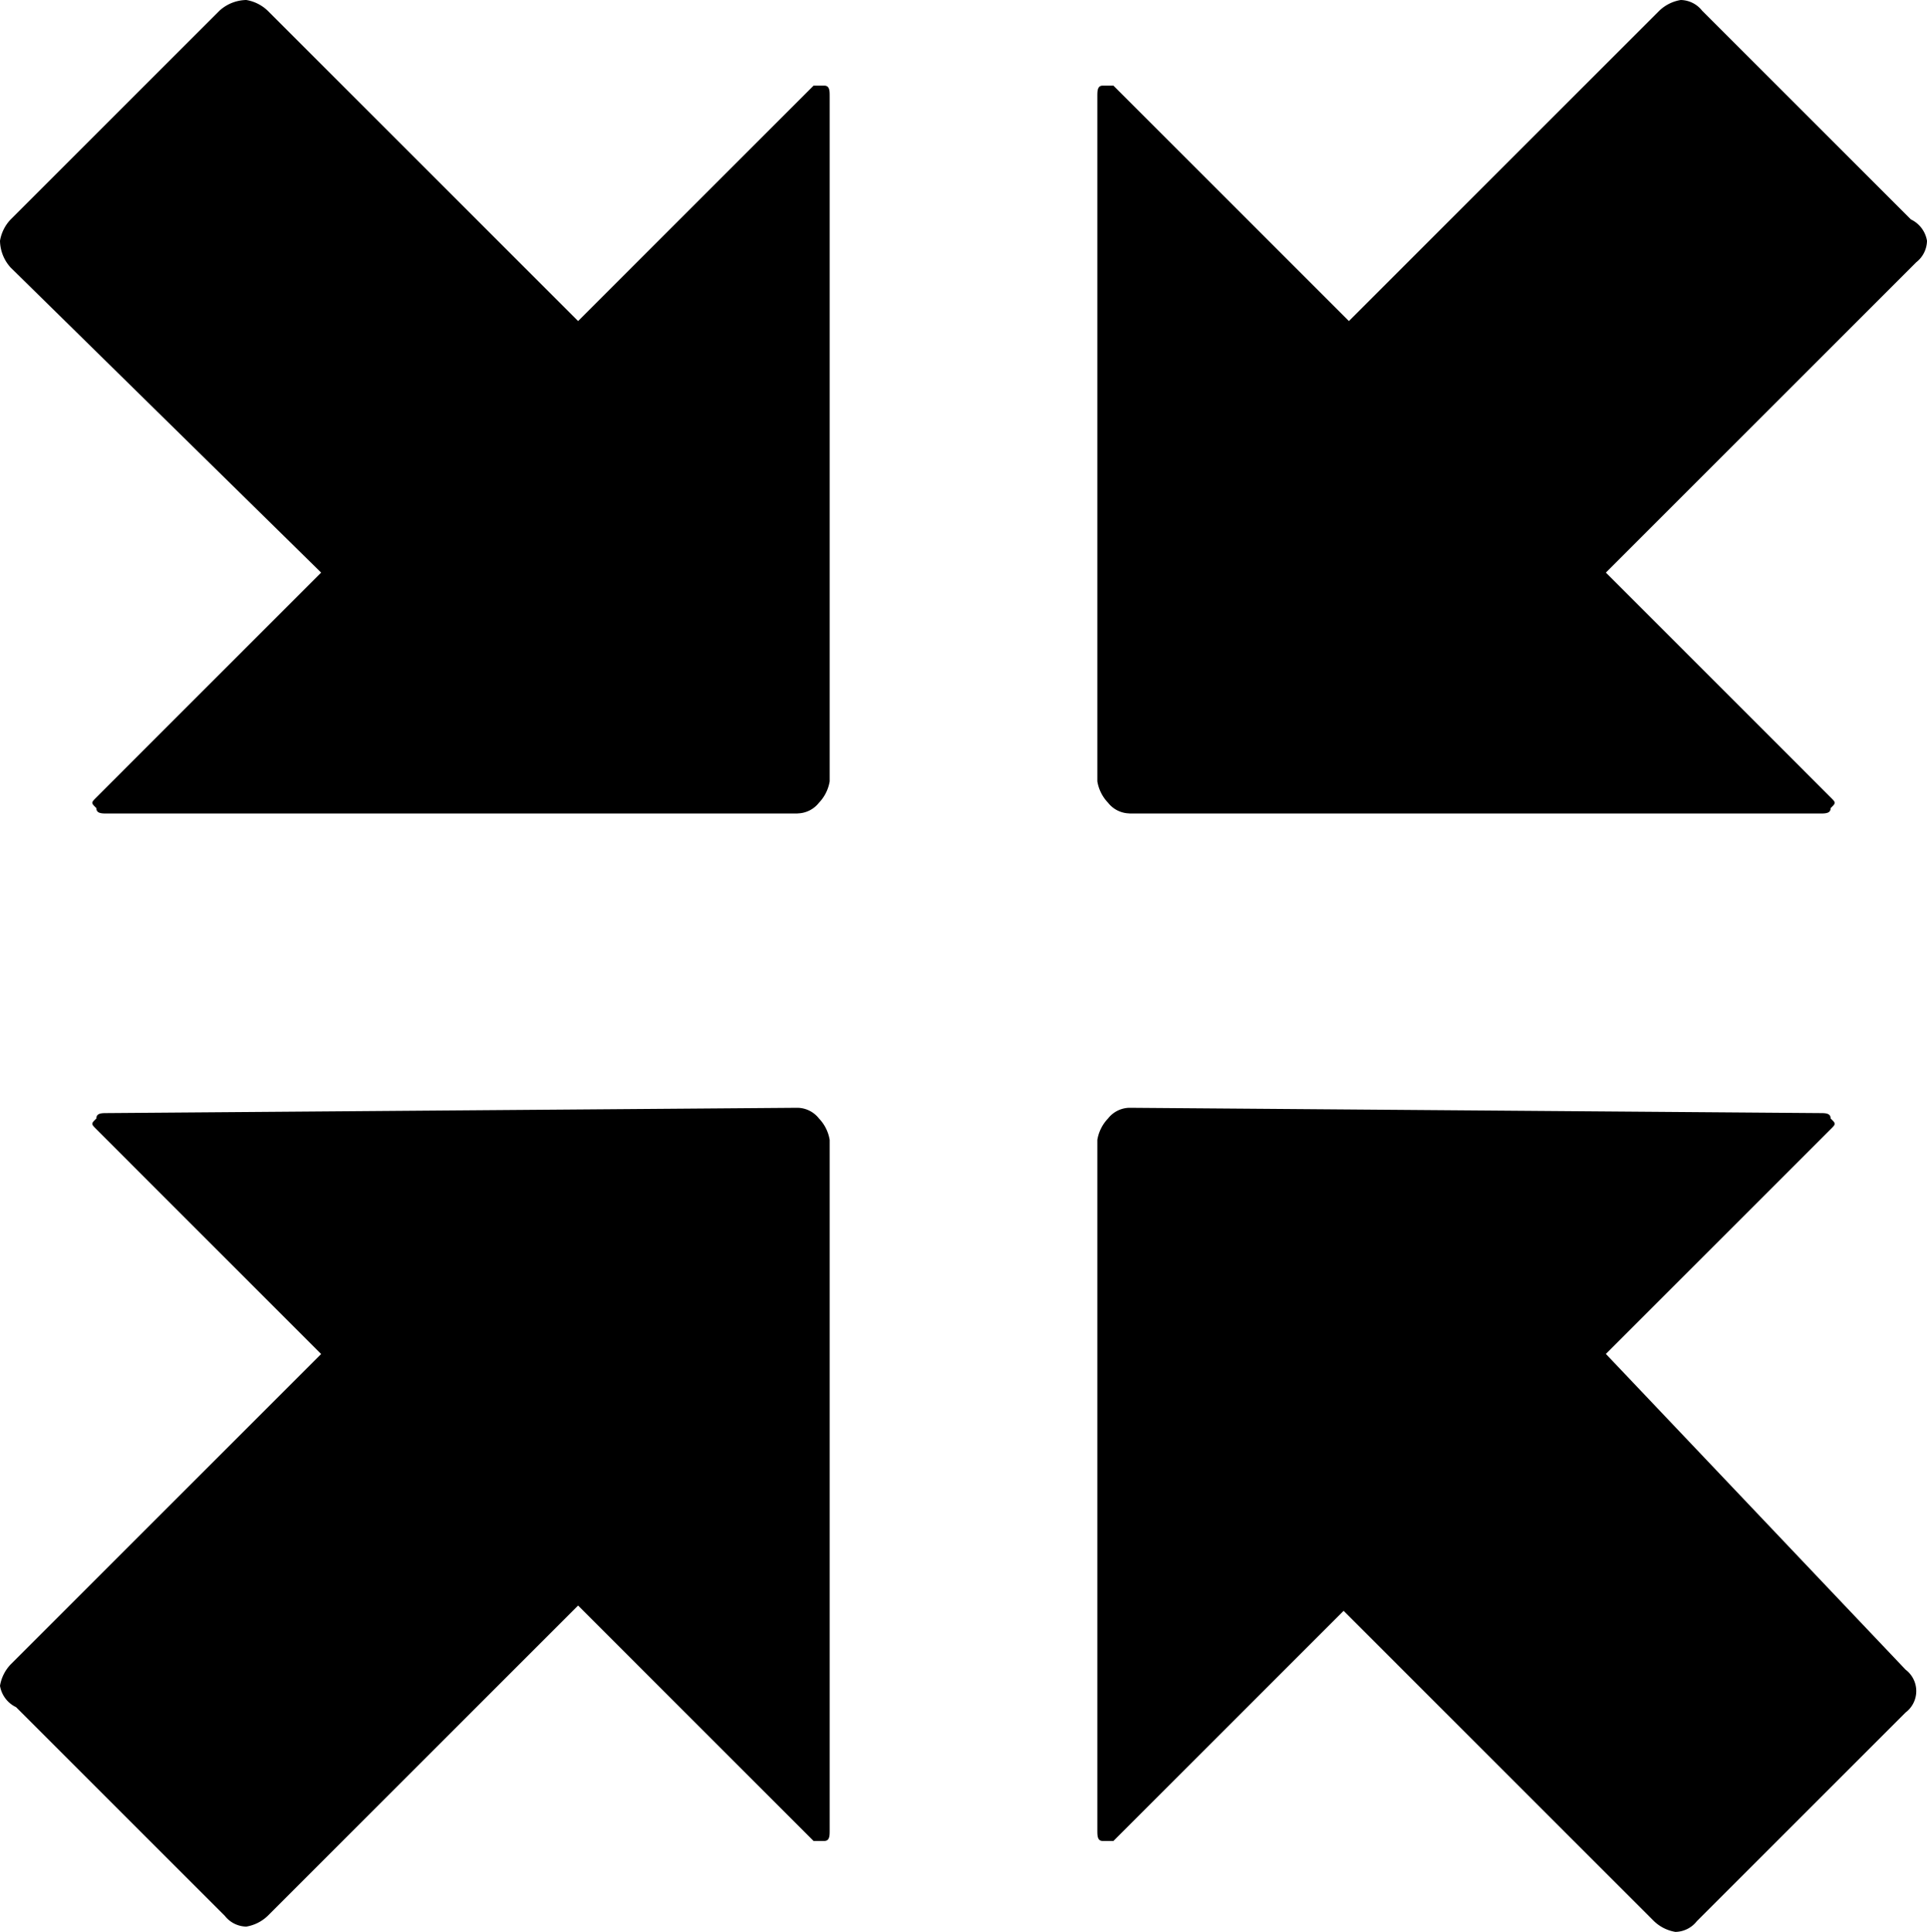 <svg xmlns="http://www.w3.org/2000/svg" width="20" height="20.056" viewBox="0 0 20 20.056"><defs></defs><path class="a" d="M8.278,8.444A.289.289,0,0,0,8.5,8.333a.421.421,0,0,0,.111-.222V1c0-.056,0-.111-.056-.111H8.444L6,3.333,2.778.111A.421.421,0,0,0,2.556,0a.424.424,0,0,0-.278.111L.111,2.278A.421.421,0,0,0,0,2.5a.424.424,0,0,0,.111.278L3.333,5.944,1,8.278c-.056.056-.056.056,0,.111,0,.056.056.056.111.056H8.278Zm0,3.056a.289.289,0,0,1,.222.111.421.421,0,0,1,.111.222V19c0,.056,0,.111-.056.111H8.444L6,16.667,2.778,19.889A.421.421,0,0,1,2.556,20a.289.289,0,0,1-.222-.111L.167,17.722A.3.3,0,0,1,0,17.5a.421.421,0,0,1,.111-.222l3.222-3.222L1,11.722c-.056-.056-.056-.056,0-.111,0-.056.056-.056.111-.056L8.278,11.5Zm3.444-3.056a.289.289,0,0,1-.222-.111.421.421,0,0,1-.111-.222V1c0-.056,0-.111.056-.111h.111L14,3.333,17.222.111A.421.421,0,0,1,17.444,0a.289.289,0,0,1,.222.111l2.167,2.167A.3.3,0,0,1,20,2.5a.289.289,0,0,1-.111.222L16.667,5.944,19,8.278c.056.056.056.056,0,.111,0,.056-.056.056-.111.056H11.722Zm0,3.056a.289.289,0,0,0-.222.111.421.421,0,0,0-.111.222V19c0,.056,0,.111.056.111h.111l2.389-2.389,3.222,3.222a.421.421,0,0,0,.222.111.289.289,0,0,0,.222-.111l2.167-2.167a.278.278,0,0,0,0-.444l-3.111-3.278L19,11.722c.056-.056.056-.056,0-.111,0-.056-.056-.056-.111-.056L11.722,11.5Z"/></svg>
